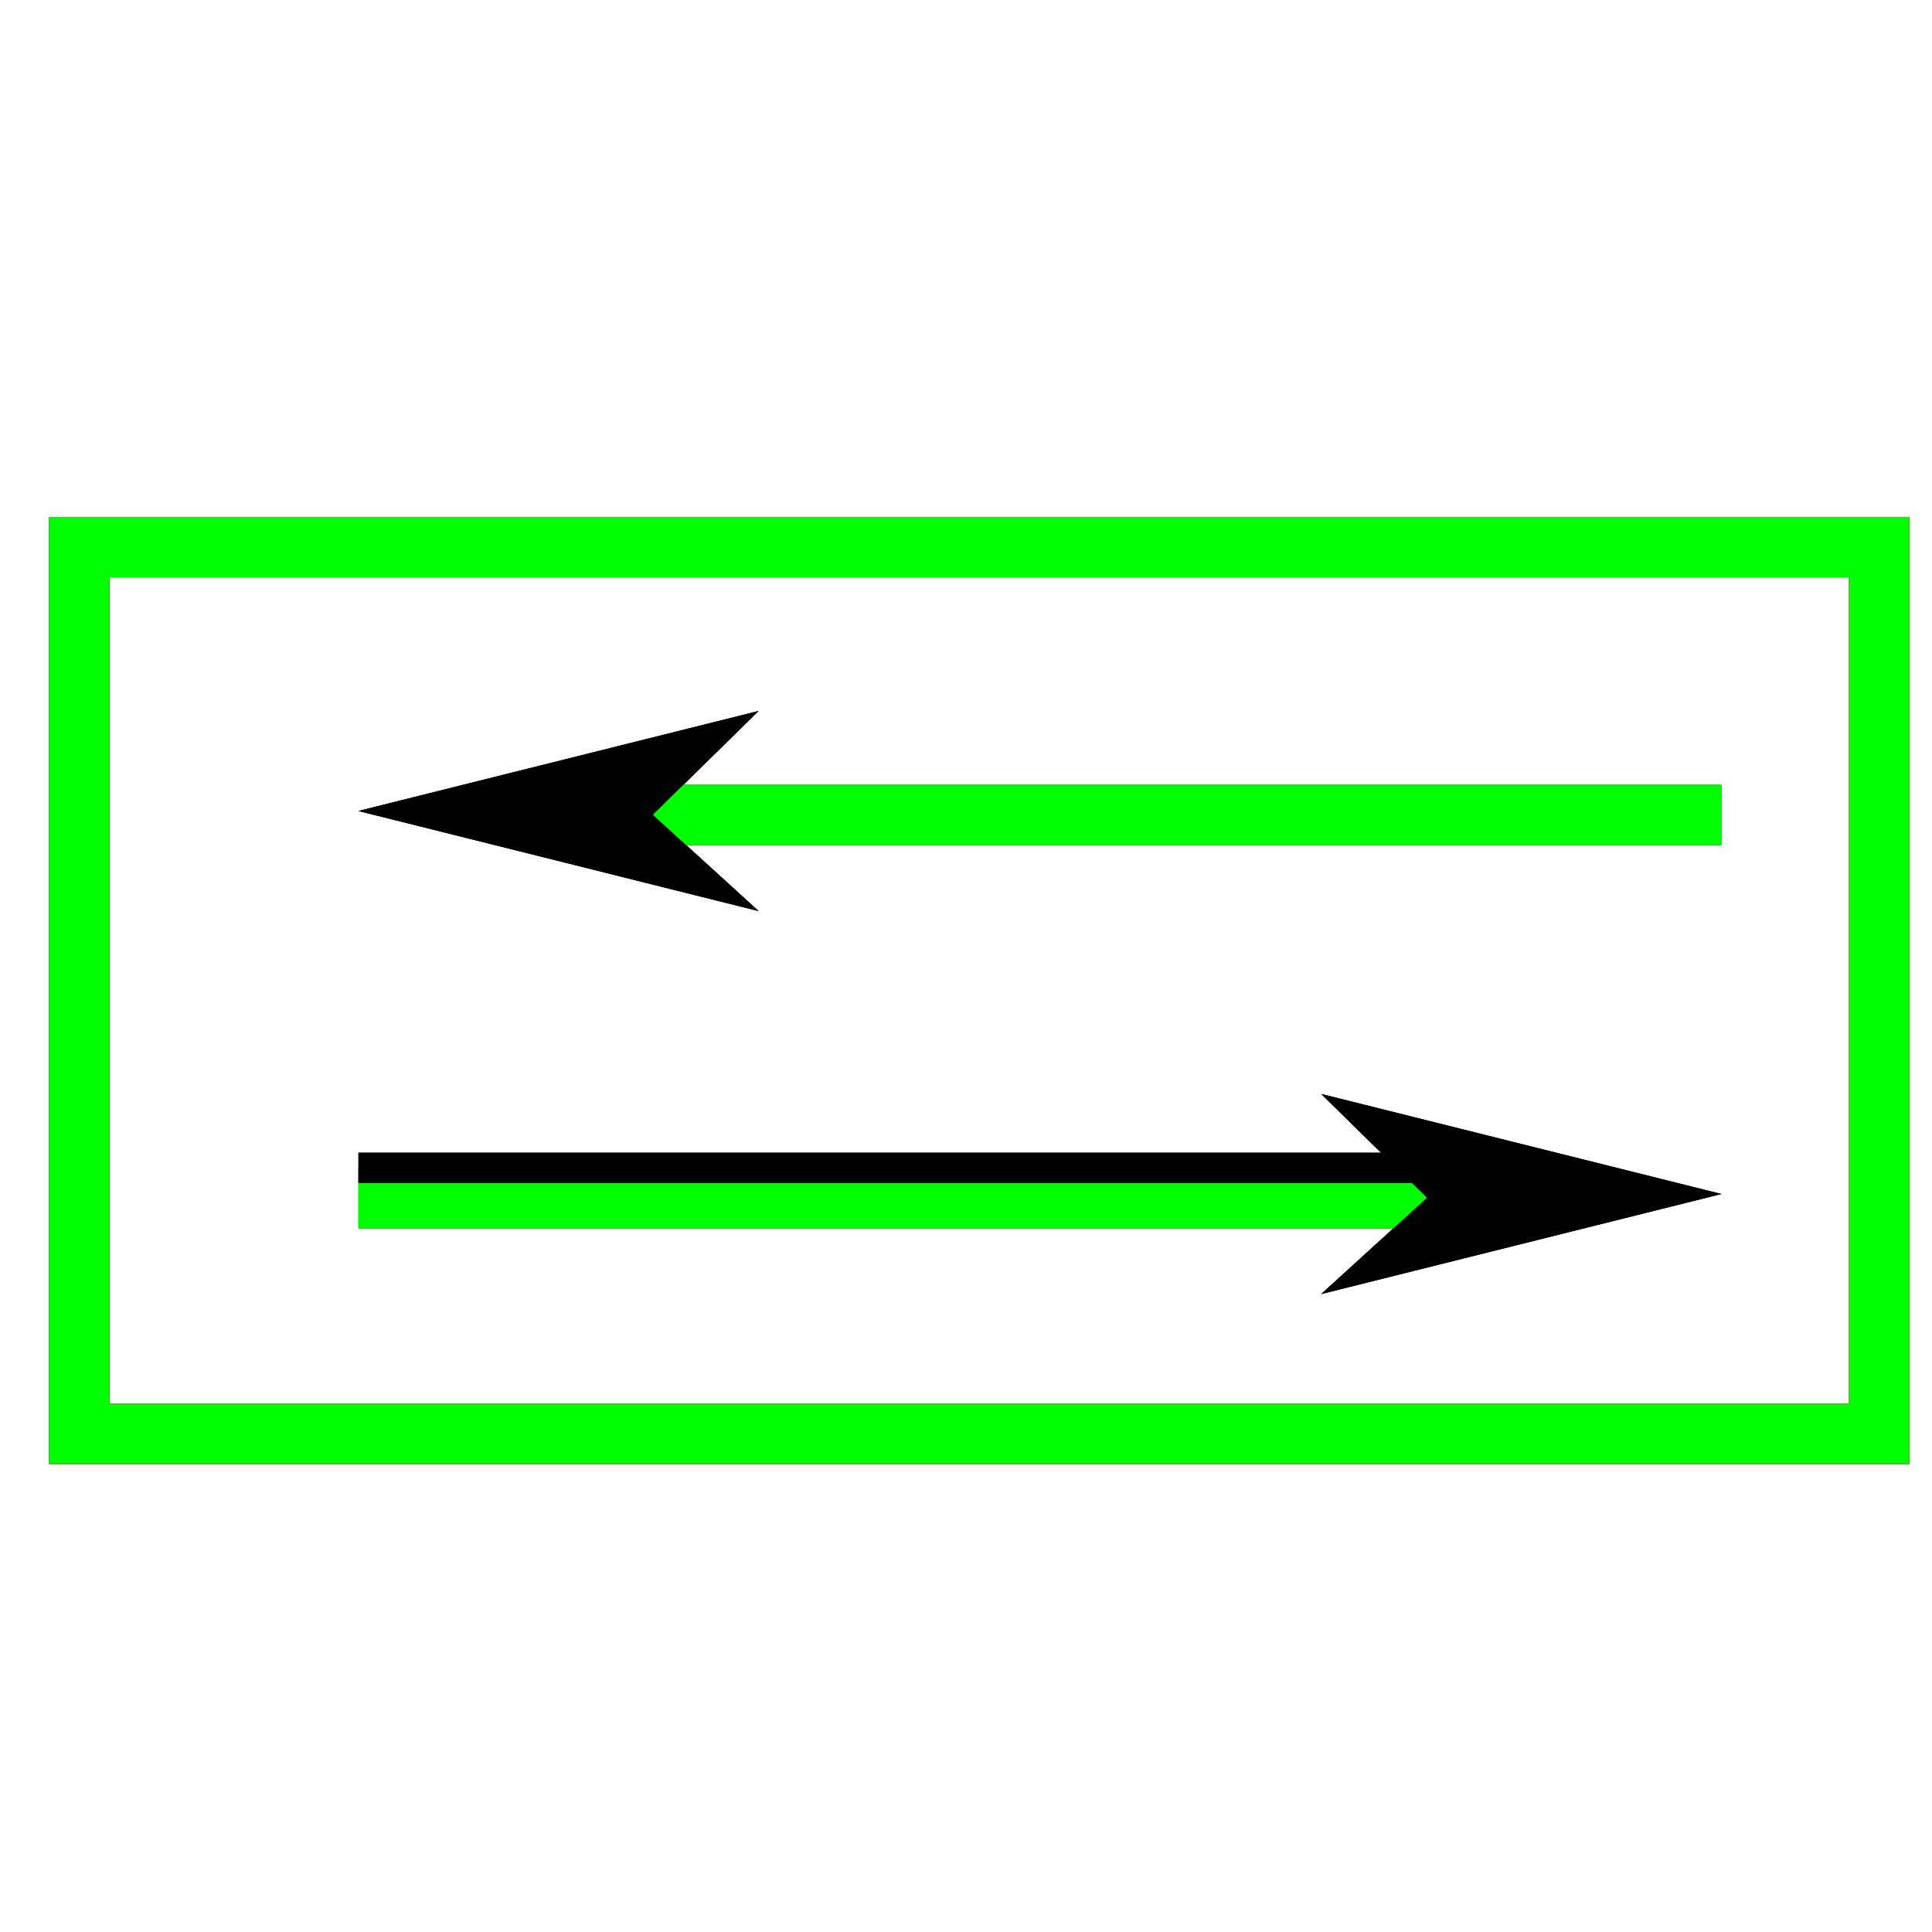 <?xml version="1.0" encoding="utf-8"?>
<!-- Generator: Adobe Illustrator 14.0.0, SVG Export Plug-In . SVG Version: 6.00 Build 43363)  -->
<!DOCTYPE svg PUBLIC "-//W3C//DTD SVG 1.1//EN" "http://www.w3.org/Graphics/SVG/1.1/DTD/svg11.dtd">
<svg version="1.1" id="图层_1" xmlns="http://www.w3.org/2000/svg" xmlns:xlink="http://www.w3.org/1999/xlink" x="0px" y="0px"
	 width="64px" height="64px" viewBox="0 0 64 64" enable-background="new 0 0 64 64" xml:space="preserve">
<g id="Blue">
	<rect x="2.625" y="18.125" fill="none" stroke="#0000FF" stroke-width="2" width="59.625" height="29.375"/>
	<line fill="none" stroke="#0000FF" stroke-width="2" x1="47.25" y1="39.688" x2="11.875" y2="39.688"/>
	<line fill="none" stroke="#000100" x1="47.25" y1="38.688" x2="11.875" y2="38.688"/>
	<polygon fill="#000100" points="57.02,39.553 43.77,42.865 47.27,39.678 43.77,36.241 	"/>
	<line fill="none" stroke="#0000FF" stroke-width="2" x1="21.645" y1="27" x2="57.02" y2="27"/>
	<polygon fill="#000100" points="11.876,26.865 25.126,30.178 21.626,26.99 25.126,23.554 	"/>
</g>
<g id="Red">
	<rect x="2.625" y="18.125" fill="none" stroke="#FF0000" stroke-width="2" width="59.625" height="29.375"/>
	<line fill="none" stroke="#FF0000" stroke-width="2" x1="47.25" y1="39.688" x2="11.875" y2="39.688"/>
	<line fill="none" stroke="#000100" x1="47.25" y1="38.688" x2="11.875" y2="38.688"/>
	<polygon fill="#000100" points="57.02,39.553 43.77,42.865 47.27,39.678 43.77,36.241 	"/>
	<line fill="none" stroke="#FF0000" stroke-width="2" x1="21.645" y1="27" x2="57.02" y2="27"/>
	<polygon fill="#000100" points="11.876,26.865 25.126,30.178 21.626,26.99 25.126,23.554 	"/>
</g>
<g id="White">
	<rect x="2.625" y="18.125" fill="none" stroke="#00FF00" stroke-width="2" width="59.625" height="29.375"/>
	<line fill="none" stroke="#00FF00" stroke-width="2" x1="47.25" y1="39.688" x2="11.875" y2="39.688"/>
	<line fill="none" stroke="#000100" x1="47.25" y1="38.688" x2="11.875" y2="38.688"/>
	<polygon fill="#000100" points="57.02,39.553 43.77,42.865 47.27,39.678 43.77,36.241 	"/>
	<line fill="none" stroke="#00FF00" stroke-width="2" x1="21.645" y1="27" x2="57.02" y2="27"/>
	<polygon fill="#000100" points="11.876,26.865 25.126,30.178 21.626,26.99 25.126,23.554 	"/>
</g>
</svg>
